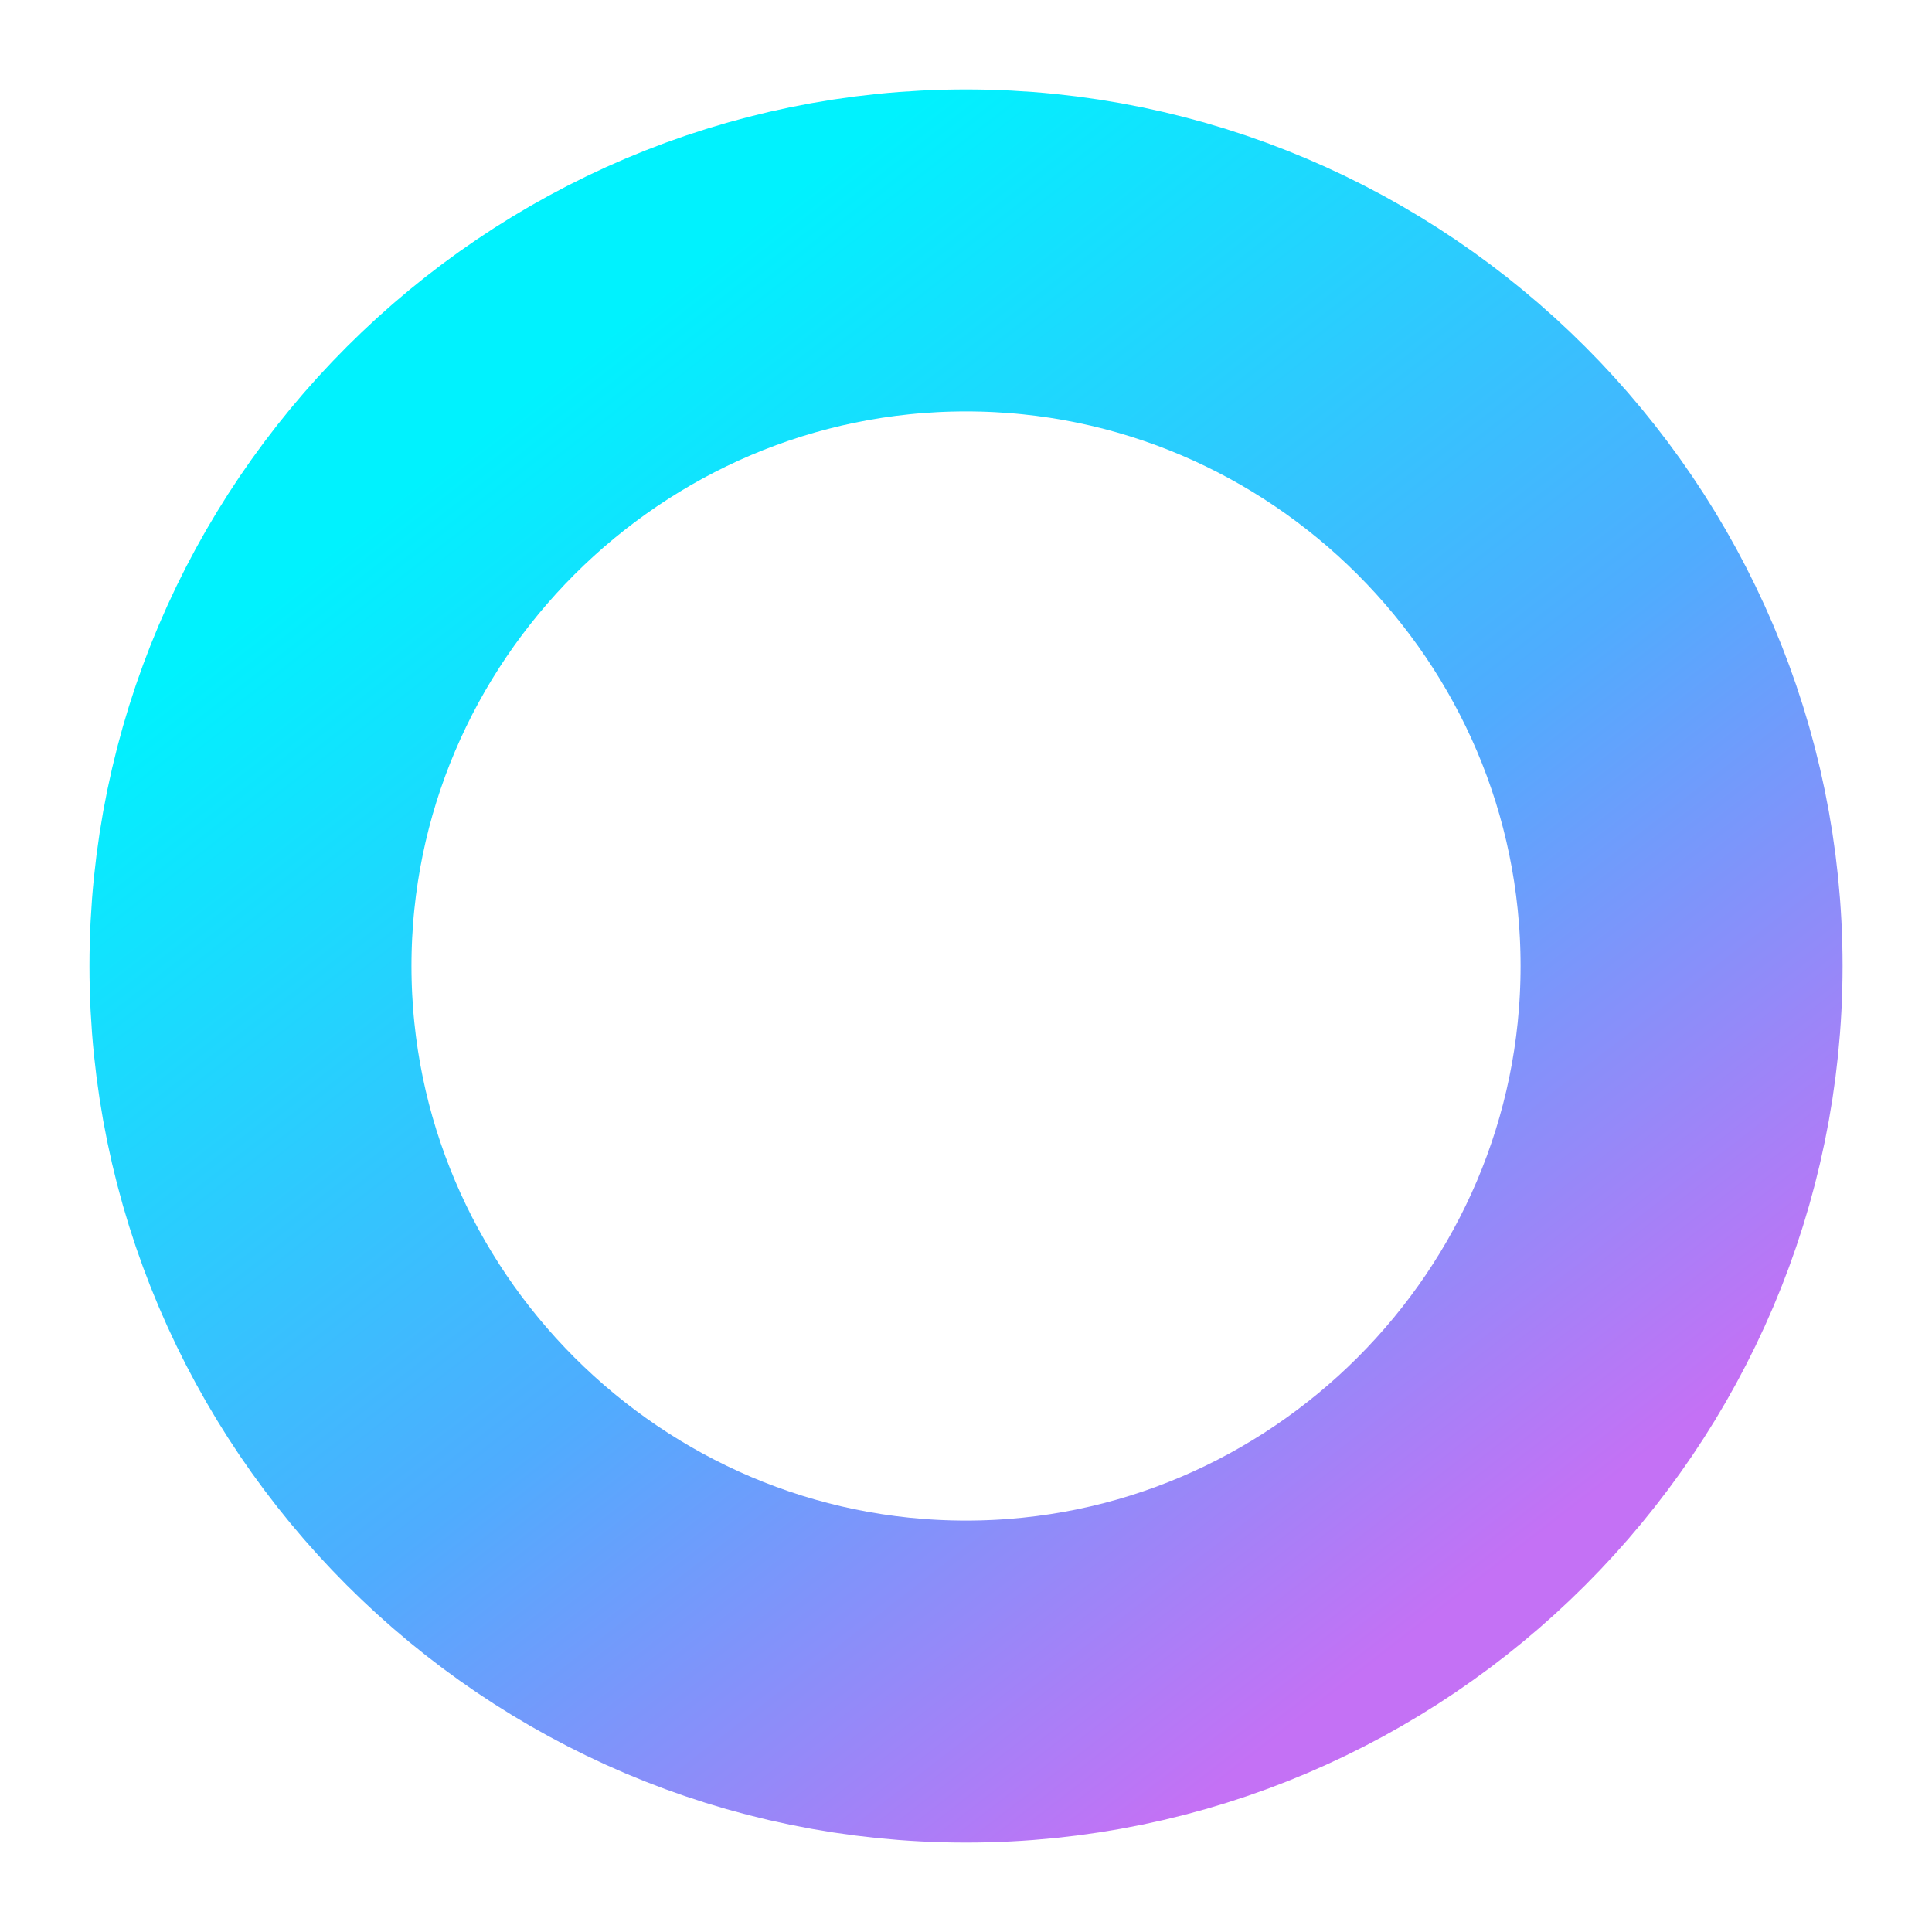 <svg width="42" height="42" viewBox="0 0 42 42" fill="none" xmlns="http://www.w3.org/2000/svg">
<g clip-path="url(#clip0_384_1330)">
<path d="M21 36.556C29.556 36.556 36.556 29.556 36.556 21C36.556 12.444 29.556 5.444 21 5.444C12.445 5.444 5.445 12.444 5.445 21C5.445 29.556 12.445 36.556 21 36.556Z" stroke="url(#paint0_linear_384_1330)" stroke-width="7" stroke-linecap="round" stroke-linejoin="round"/>
</g>
<defs>
<linearGradient id="paint0_linear_384_1330" x1="9.606" y1="10.03" x2="30.402" y2="36.863" gradientUnits="userSpaceOnUse">
<stop stop-color="#00F2FE"/>
<stop offset="0.535" stop-color="#4FACFE"/>
<stop offset="0.975" stop-color="#C471F5"/>
</linearGradient>
<clipPath id="clip0_384_1330">
<rect width="42" height="42" fill="white"/>
</clipPath>
</defs>
</svg>
